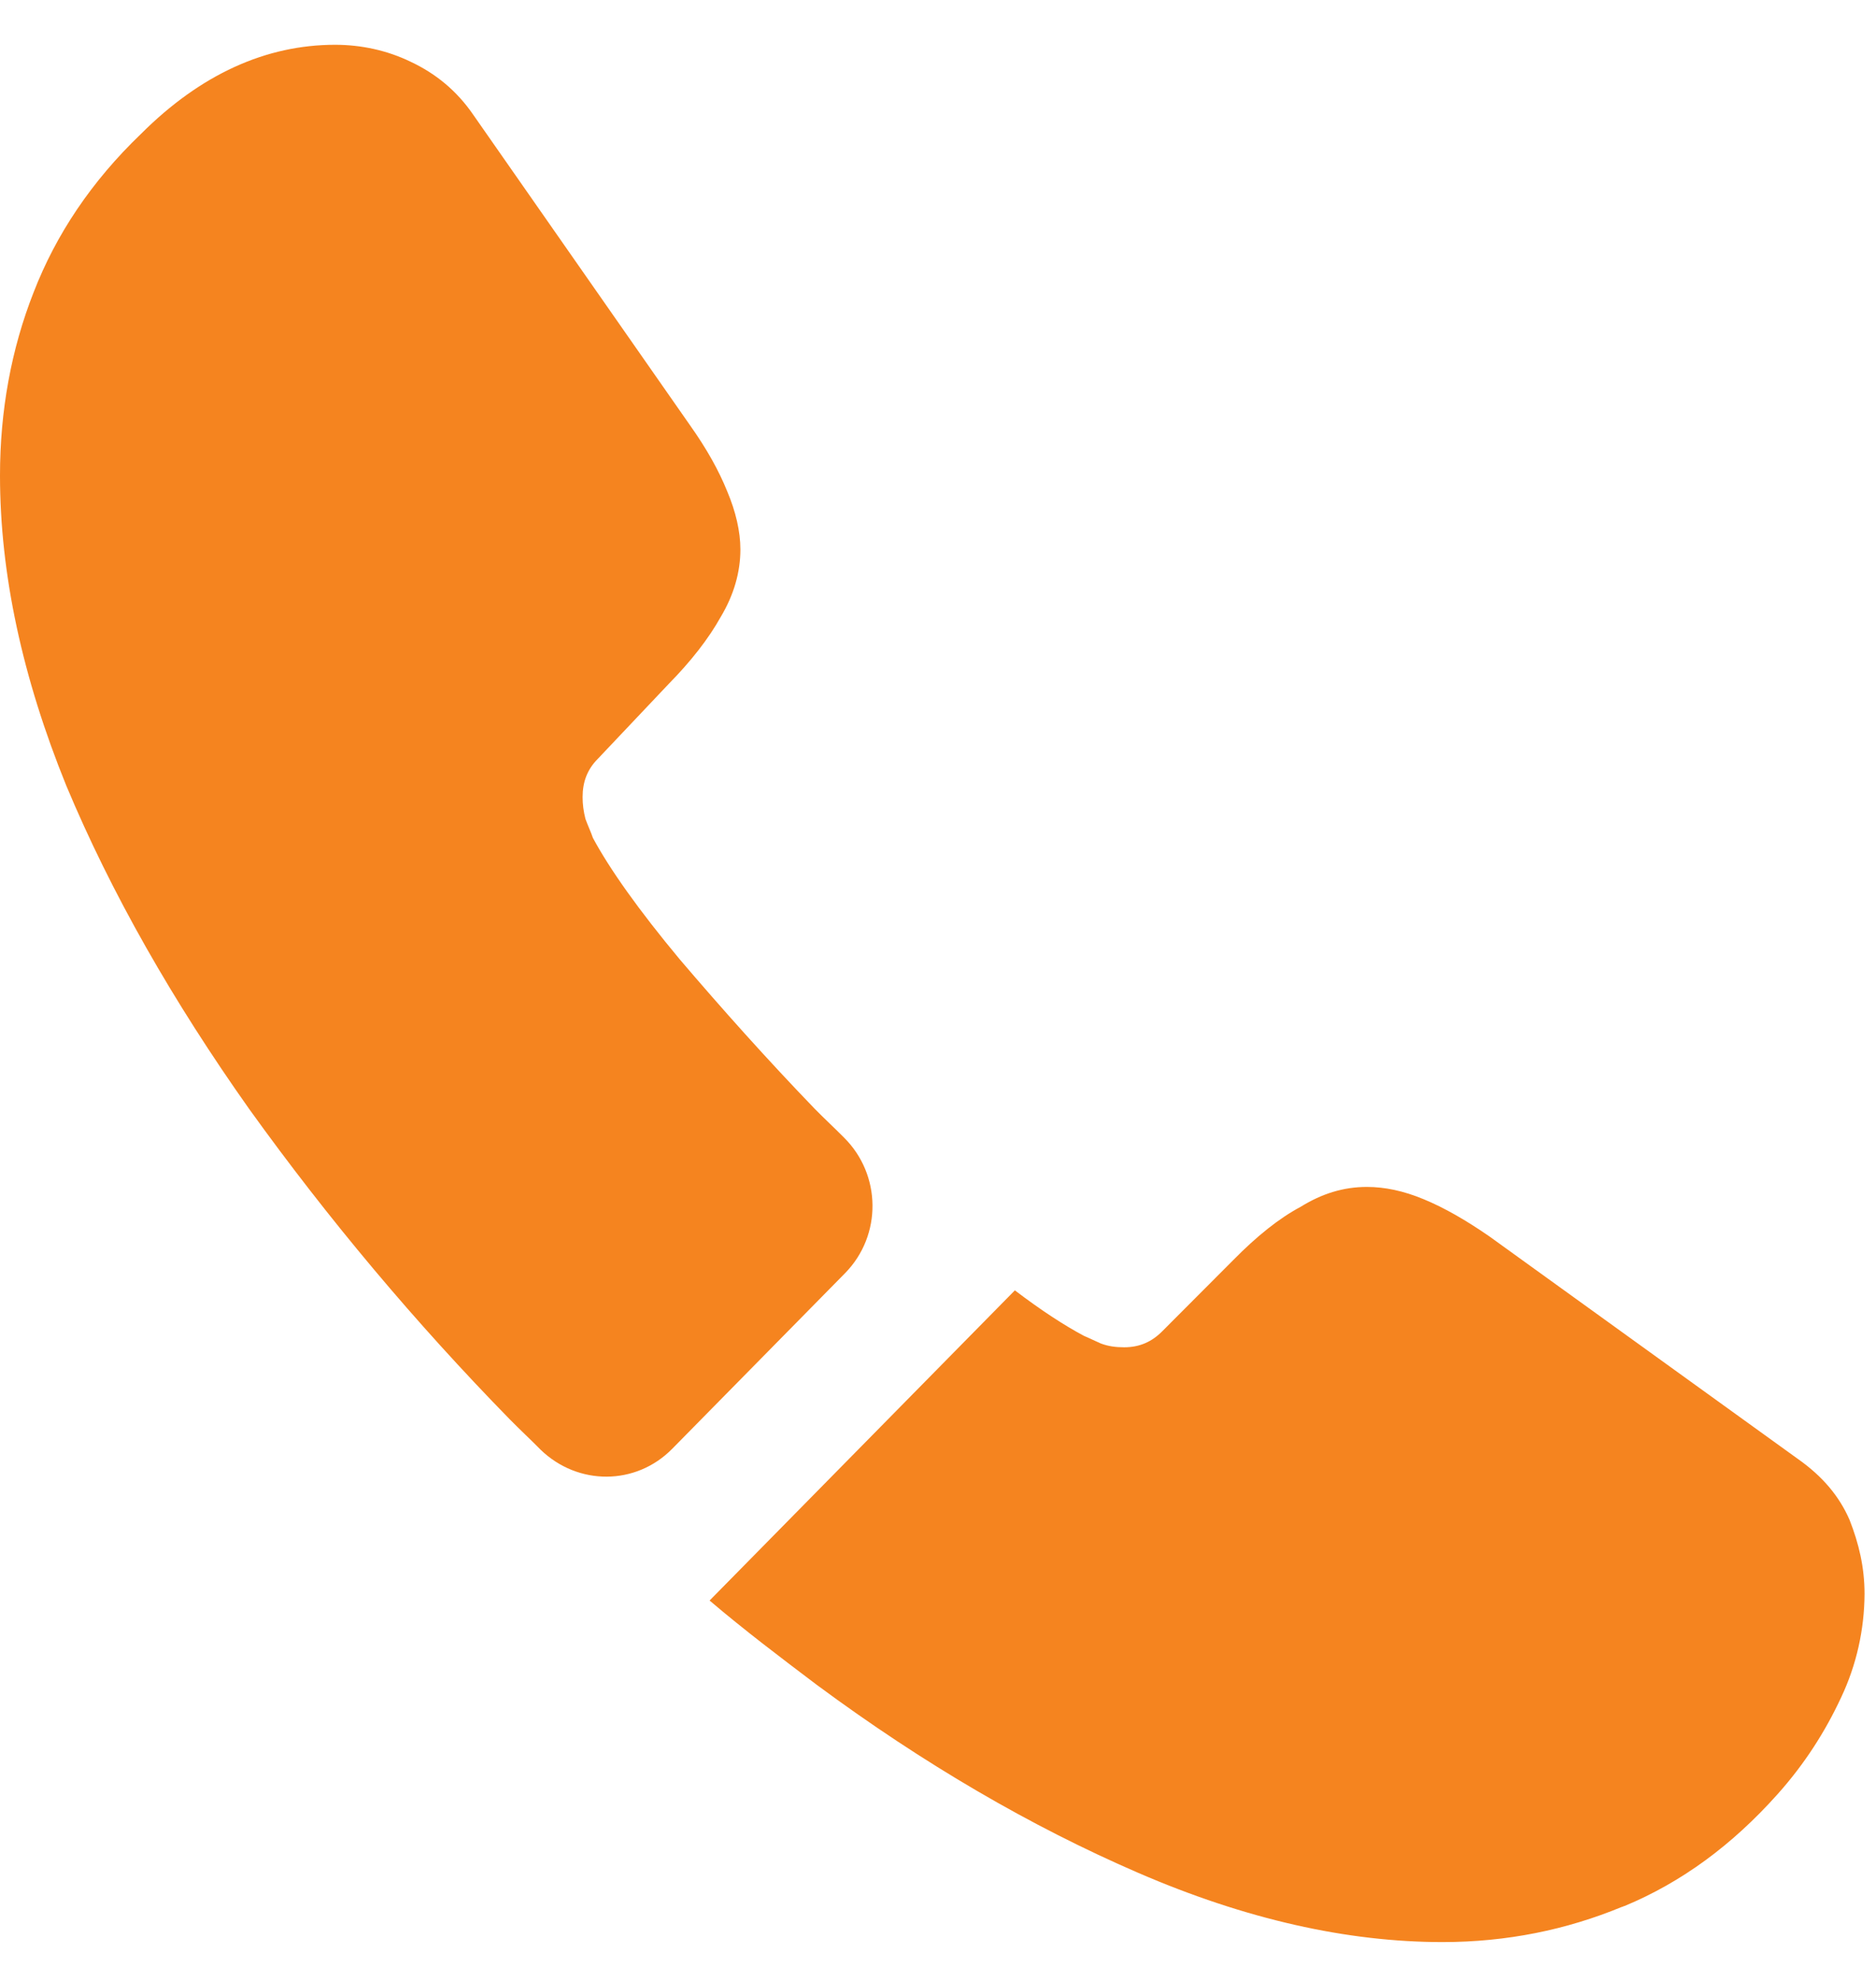 <svg width="36" height="38" viewBox="0 0 36 38" fill="none" xmlns="http://www.w3.org/2000/svg">
<path d="M16.215 24.425L12.9 27.792C12.201 28.502 11.09 28.502 10.374 27.81C10.177 27.61 9.98 27.428 9.783 27.228C7.971 25.375 6.3 23.386 4.784 21.277C3.315 19.202 2.132 17.128 1.272 15.071C0.43 12.997 0 11.013 0 9.121C0 7.883 0.215 6.7 0.645 5.608C1.075 4.498 1.756 3.479 2.705 2.569C3.852 1.423 5.106 0.859 6.432 0.859C6.934 0.859 7.435 0.968 7.883 1.186C8.349 1.405 8.761 1.732 9.084 2.205L13.24 8.156C13.563 8.611 13.796 9.03 13.957 9.43C14.118 9.812 14.208 10.194 14.208 10.54C14.208 10.977 14.082 11.414 13.832 11.832C13.599 12.251 13.258 12.687 12.828 13.124L11.467 14.562C11.27 14.762 11.18 14.999 11.18 15.29C11.18 15.435 11.198 15.563 11.234 15.708C11.287 15.854 11.341 15.963 11.377 16.072C11.7 16.673 12.255 17.455 13.043 18.402C13.85 19.348 14.71 20.312 15.641 21.277C15.82 21.459 16.017 21.641 16.197 21.823C16.913 22.533 16.931 23.697 16.215 24.425ZM35.78 30.576C35.777 31.263 35.624 31.941 35.332 32.56C35.027 33.215 34.633 33.834 34.113 34.416C33.235 35.399 32.268 36.108 31.175 36.563C31.157 36.563 31.139 36.581 31.121 36.581C30.064 37.018 28.918 37.255 27.681 37.255C25.854 37.255 23.901 36.818 21.84 35.926C19.78 35.035 17.72 33.834 15.677 32.323C14.978 31.795 14.28 31.268 13.617 30.703L19.475 24.753C19.977 25.135 20.425 25.426 20.801 25.626C20.891 25.663 20.998 25.717 21.124 25.772C21.267 25.826 21.41 25.845 21.572 25.845C21.876 25.845 22.109 25.735 22.306 25.535L23.668 24.17C24.116 23.715 24.546 23.37 24.958 23.151C25.37 22.896 25.782 22.769 26.23 22.769C26.57 22.769 26.929 22.842 27.323 23.006C27.717 23.169 28.129 23.406 28.577 23.715L34.508 27.992C34.973 28.32 35.296 28.702 35.493 29.157C35.672 29.612 35.78 30.067 35.78 30.576Z" fill="#F5841F"/>
</svg>
